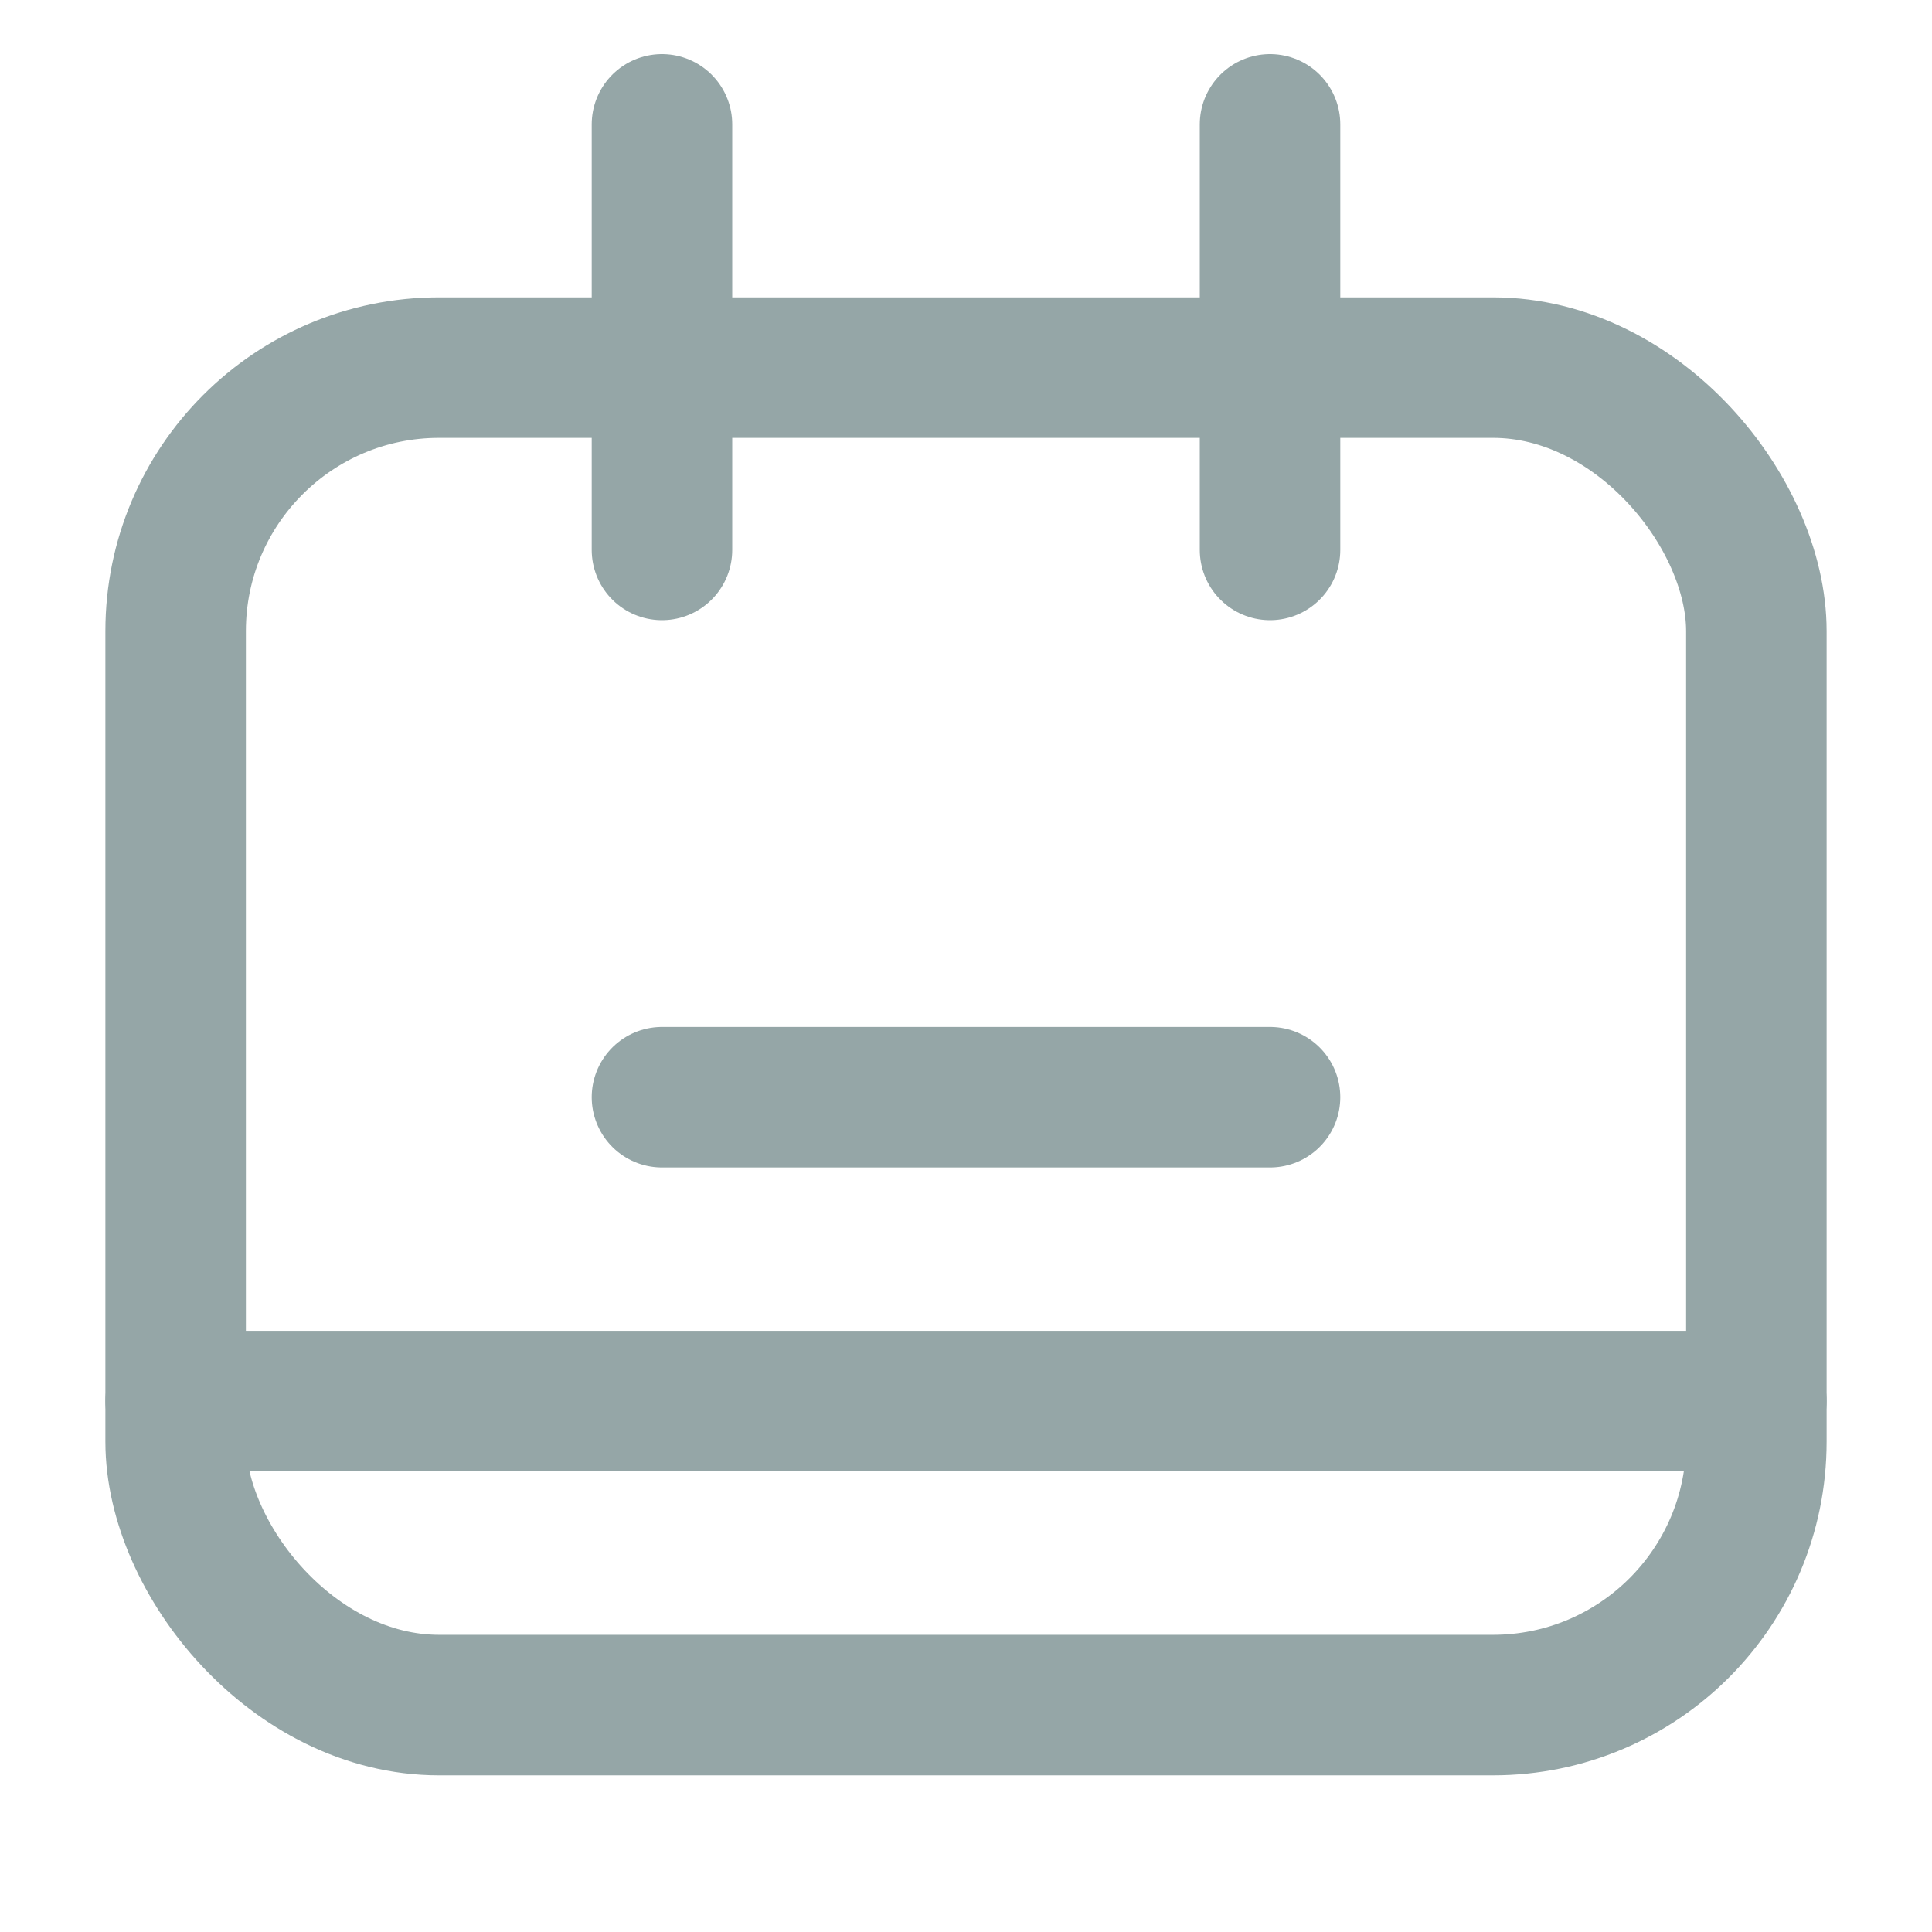 <svg width="11" height="11" viewBox="0 0 11 11" fill="none" xmlns="http://www.w3.org/2000/svg">
    <path d="M1 7.977H10" stroke="#95A6A7" stroke-width="0.8" stroke-linecap="round" />
    <path d="M3.769 6.247L7.231 6.247" stroke="#95A6A7" stroke-width="0.8"
        stroke-linecap="round" />
    <rect x="1" y="2.093" width="9" height="7.615" rx="1.5" stroke="#95A6A7"
        stroke-width="0.8" />
    <path d="M3.769 0.708V3.131" stroke="#95A6A7" stroke-width="0.8"
        stroke-linecap="round" />
    <path d="M7.231 0.708V3.131" stroke="#95A6A7" stroke-width="0.8"
        stroke-linecap="round" />
</svg>
